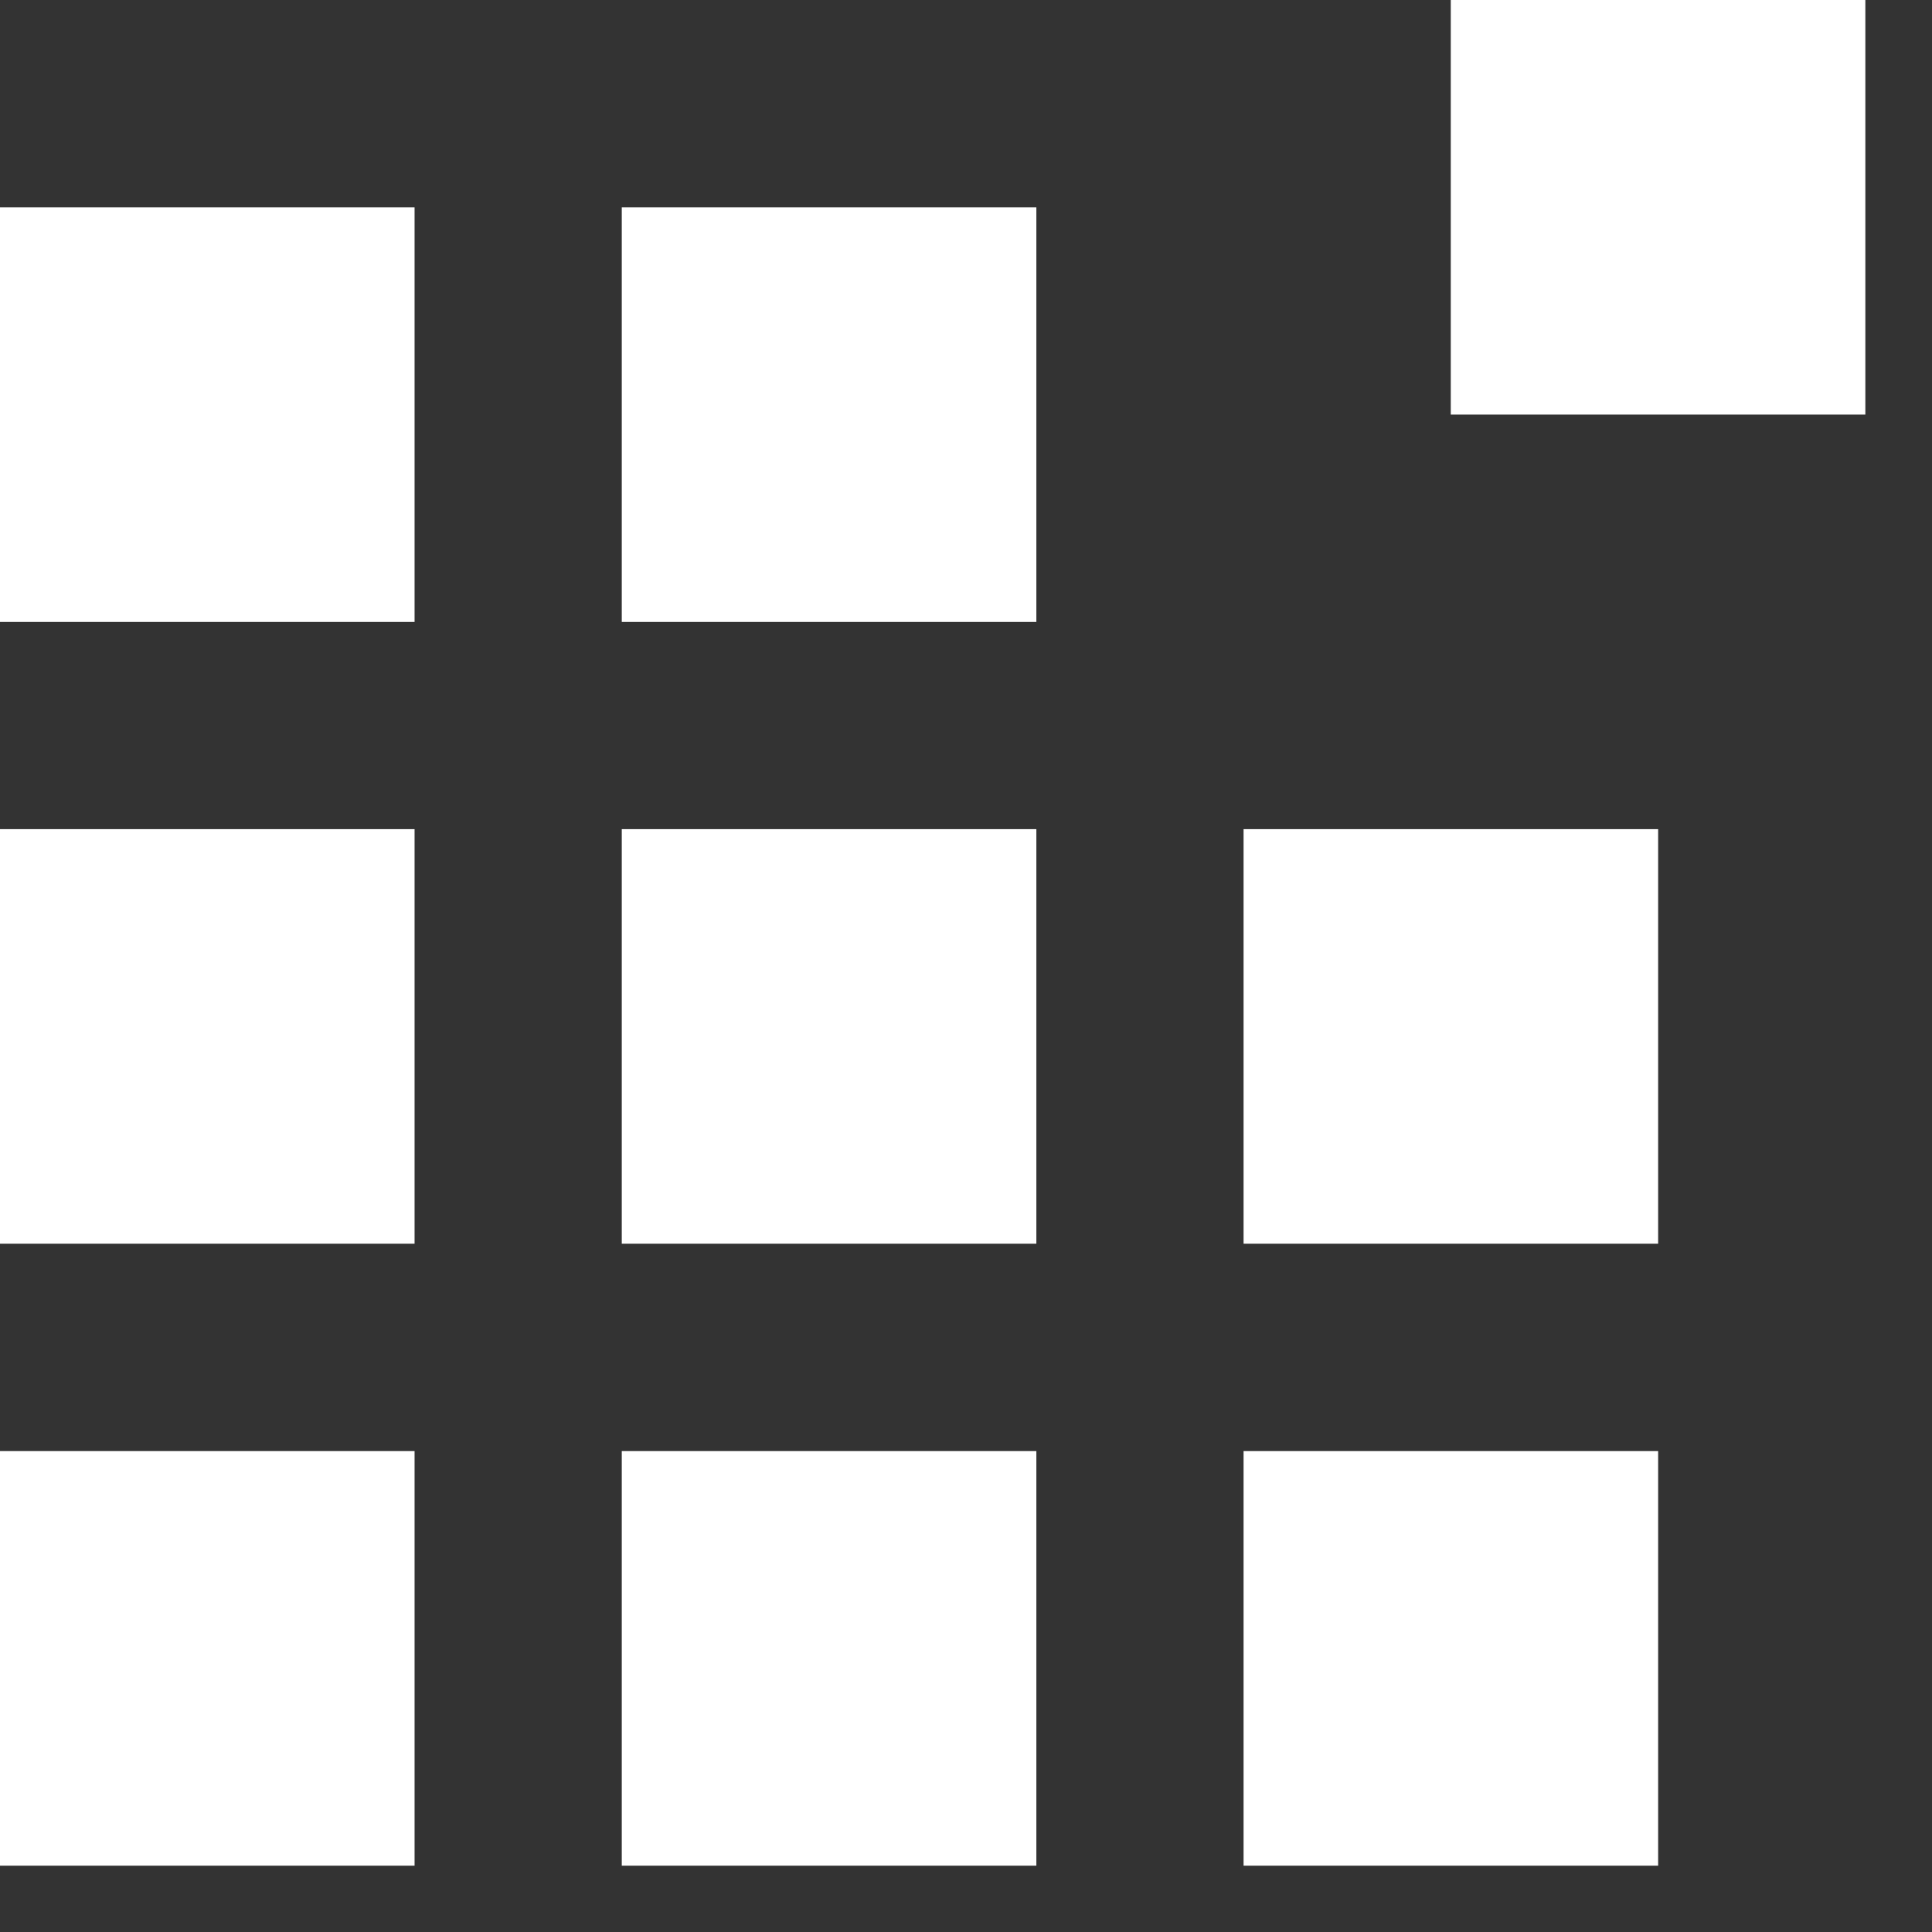 <?xml version="1.0" encoding="UTF-8" standalone="no"?>
<svg width="12px" height="12px" viewBox="0 0 12 12" version="1.1" xmlns="http://www.w3.org/2000/svg" xmlns:xlink="http://www.w3.org/1999/xlink" xmlns:sketch="http://www.bohemiancoding.com/sketch/ns">
    <rect x="0" y="0" width="12" height="12" fill="#333333" stroke="none"/>
    <!-- Generator: Sketch 3.4.4 (17248) - http://www.bohemiancoding.com/sketch -->
    <title>jobgraph-vertices</title>
    <desc>Created with Sketch.</desc>
    <defs></defs>
    <g id="Jobs" stroke="none" stroke-width="1" fill="none" fill-rule="evenodd" sketch:type="MSPage">
        <g id="Artboard-22" sketch:type="MSArtboardGroup" transform="translate(-162, -32)">
            <g id="jobgraph-vertices" sketch:type="MSLayerGroup" transform="translate(162, 32)">
                <rect id="Rectangle-297" fill="#FFFFFF" sketch:type="MSShapeGroup" x="1.13686838e-13" y="1.288" width="2.575" height="2.575"></rect>
                <rect id="Rectangle-297-Copy-3" fill="#FFFFFF" sketch:type="MSShapeGroup" x="1.13686838e-13" y="5.15" width="2.575" height="2.575"></rect>
                <rect id="Rectangle-297-Copy" fill="#FFFFFF" sketch:type="MSShapeGroup" x="3.862" y="1.288" width="2.575" height="2.575"></rect>
                <rect id="Rectangle-297-Copy-4" fill="#FFFFFF" sketch:type="MSShapeGroup" x="3.862" y="5.15" width="2.575" height="2.575"></rect>
                <rect id="Rectangle-297-Copy-2" fill="#FFFFFF" sketch:type="MSShapeGroup" x="9.011" y="0" width="2.575" height="2.575"></rect>
                <rect id="Rectangle-297-Copy-5" fill="#FFFFFF" sketch:type="MSShapeGroup" x="7.724" y="5.15" width="2.575" height="2.575"></rect>
                <rect id="Rectangle-297-Copy-8" fill="#FFFFFF" sketch:type="MSShapeGroup" x="1.13686838e-13" y="9.013" width="2.575" height="2.575"></rect>
                <rect id="Rectangle-297-Copy-7" fill="#FFFFFF" sketch:type="MSShapeGroup" x="3.862" y="9.013" width="2.575" height="2.575"></rect>
                <rect id="Rectangle-297-Copy-6" fill="#FFFFFF" sketch:type="MSShapeGroup" x="7.724" y="9.013" width="2.575" height="2.575"></rect>
            </g>
        </g>
    </g>
</svg>